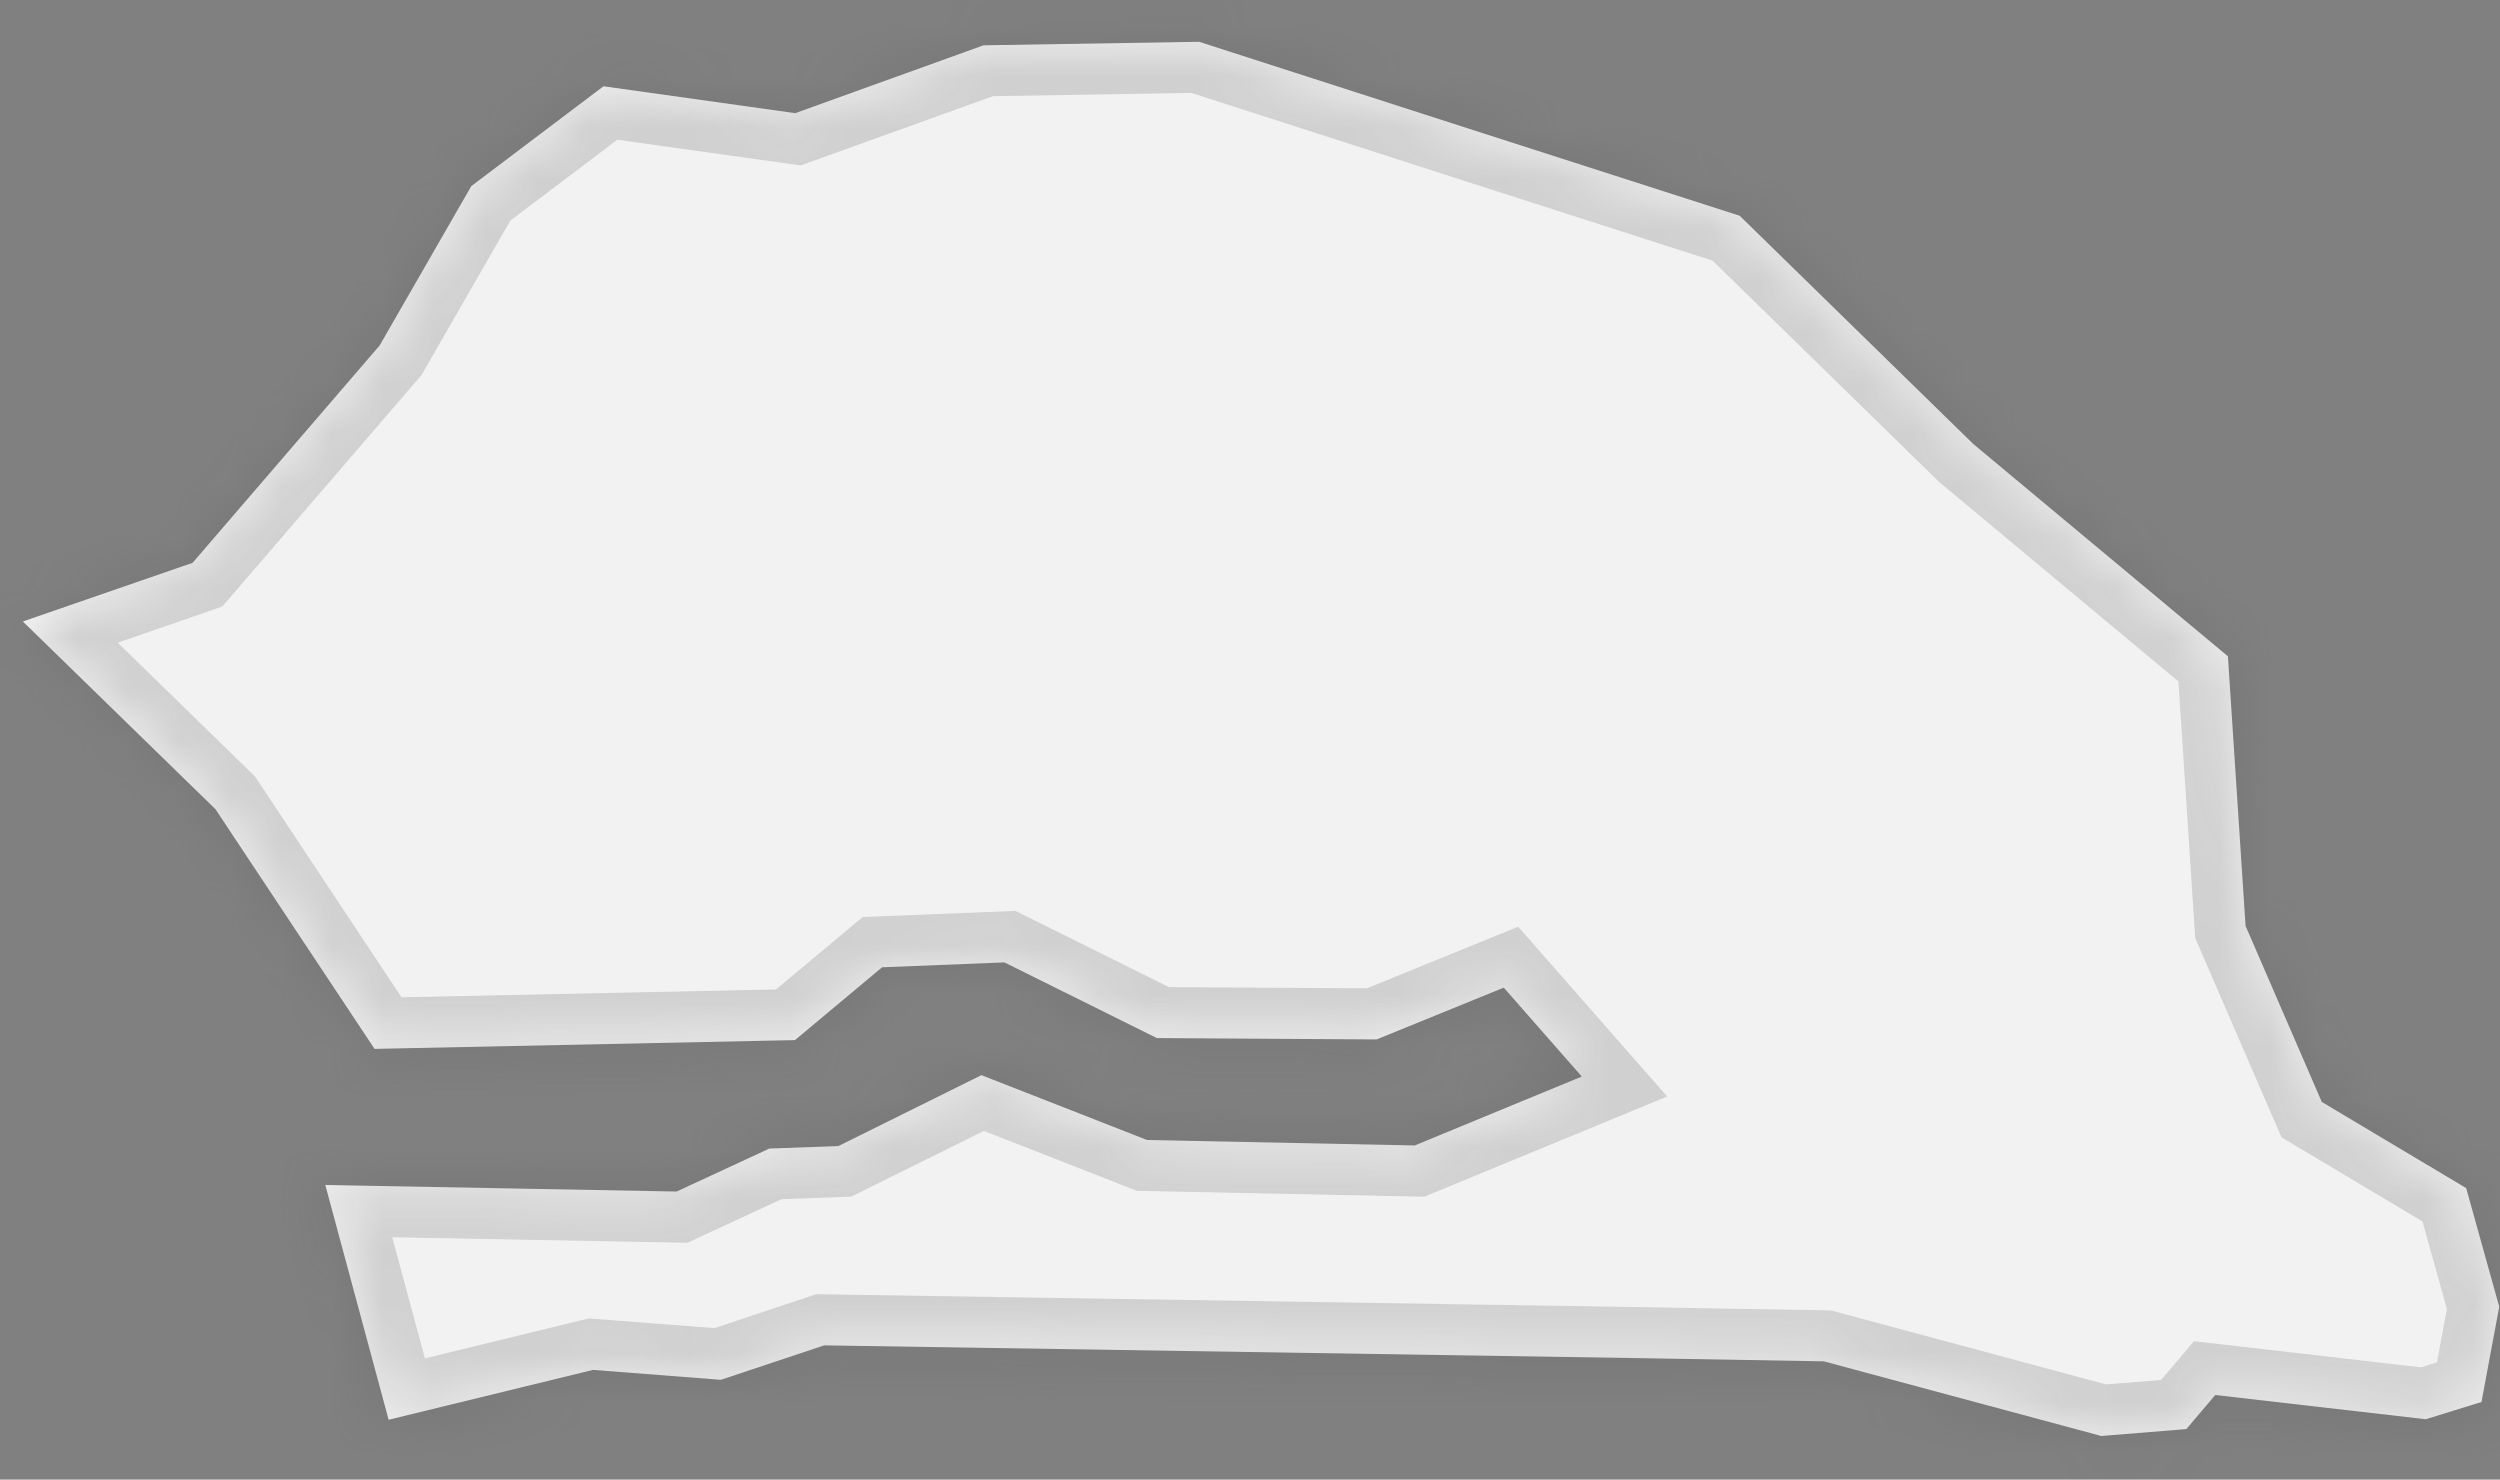 ﻿<?xml version="1.0" encoding="utf-8"?>
<svg version="1.1" xmlns:xlink="http://www.w3.org/1999/xlink" width="49px" height="29px" xmlns="http://www.w3.org/2000/svg">
  <rect width="100%" height="100%" fill="#808080" stroke="none"/>
  <defs>
    <mask fill="white" id="clip750">
      <path d="M 15.581 20.386  C 15.581 20.386  7.341 20.558  7.341 20.558  C 7.341 20.558  4.223 15.86  4.223 15.86  C 4.223 15.86  0.448 12.181  0.448 12.181  C 0.448 12.181  3.775 11.031  3.775 11.031  C 3.775 11.031  7.441 6.771  7.441 6.771  C 7.441 6.771  9.238 3.647  9.238 3.647  C 9.238 3.647  11.828 1.691  11.828 1.691  C 11.828 1.691  15.586 2.218  15.586 2.218  C 15.586 2.218  19.277 0.888  19.277 0.888  C 19.277 0.888  23.502 0.819  23.502 0.819  C 23.502 0.819  29.077 2.615  29.077 2.615  C 29.077 2.615  34.098 4.229  34.098 4.229  C 34.098 4.229  38.676 8.702  38.676 8.702  C 38.676 8.702  43.667 12.863  43.667 12.863  C 43.667 12.863  44.013 18.148  44.013 18.148  C 44.013 18.148  45.507 21.598  45.507 21.598  C 45.507 21.598  48.337 23.287  48.337 23.287  C 48.337 23.287  48.985 25.611  48.985 25.611  C 48.985 25.611  48.637 27.479  48.637 27.479  C 48.637 27.479  47.544 27.817  47.544 27.817  C 47.544 27.817  43.419 27.342  43.419 27.342  C 43.419 27.342  42.852 28.01  42.852 28.01  C 42.852 28.01  41.185 28.145  41.185 28.145  C 41.185 28.145  35.746 26.682  35.746 26.682  C 35.746 26.682  32.096 26.619  32.096 26.619  C 32.096 26.619  16.155 26.369  16.155 26.369  C 16.155 26.369  14.129 27.044  14.129 27.044  C 14.129 27.044  11.623 26.85  11.623 26.85  C 11.623 26.85  7.617 27.827  7.617 27.827  C 7.617 27.827  6.376 23.226  6.376 23.226  C 6.376 23.226  13.261 23.354  13.261 23.354  C 13.261 23.354  15.079 22.512  15.079 22.512  C 15.079 22.512  16.433 22.462  16.433 22.462  C 16.433 22.462  19.236 21.073  19.236 21.073  C 19.236 21.073  22.482 22.344  22.482 22.344  C 22.482 22.344  27.728 22.451  27.728 22.451  C 27.728 22.451  31.003 21.1  31.003 21.1  C 31.003 21.1  29.474 19.358  29.474 19.358  C 29.474 19.358  26.981 20.373  26.981 20.373  C 26.981 20.373  22.674 20.346  22.674 20.346  C 22.674 20.346  19.687 18.863  19.687 18.863  C 19.687 18.863  17.289 18.959  17.289 18.959  C 17.289 18.959  15.581 20.386  15.581 20.386  Z " fill-rule="evenodd" />
    </mask>
  </defs>
  <g transform="matrix(1 0 0 1 -1656 -1932 )">
    <path d="M 15.581 20.386  C 15.581 20.386  7.341 20.558  7.341 20.558  C 7.341 20.558  4.223 15.86  4.223 15.86  C 4.223 15.86  0.448 12.181  0.448 12.181  C 0.448 12.181  3.775 11.031  3.775 11.031  C 3.775 11.031  7.441 6.771  7.441 6.771  C 7.441 6.771  9.238 3.647  9.238 3.647  C 9.238 3.647  11.828 1.691  11.828 1.691  C 11.828 1.691  15.586 2.218  15.586 2.218  C 15.586 2.218  19.277 0.888  19.277 0.888  C 19.277 0.888  23.502 0.819  23.502 0.819  C 23.502 0.819  29.077 2.615  29.077 2.615  C 29.077 2.615  34.098 4.229  34.098 4.229  C 34.098 4.229  38.676 8.702  38.676 8.702  C 38.676 8.702  43.667 12.863  43.667 12.863  C 43.667 12.863  44.013 18.148  44.013 18.148  C 44.013 18.148  45.507 21.598  45.507 21.598  C 45.507 21.598  48.337 23.287  48.337 23.287  C 48.337 23.287  48.985 25.611  48.985 25.611  C 48.985 25.611  48.637 27.479  48.637 27.479  C 48.637 27.479  47.544 27.817  47.544 27.817  C 47.544 27.817  43.419 27.342  43.419 27.342  C 43.419 27.342  42.852 28.01  42.852 28.01  C 42.852 28.01  41.185 28.145  41.185 28.145  C 41.185 28.145  35.746 26.682  35.746 26.682  C 35.746 26.682  32.096 26.619  32.096 26.619  C 32.096 26.619  16.155 26.369  16.155 26.369  C 16.155 26.369  14.129 27.044  14.129 27.044  C 14.129 27.044  11.623 26.85  11.623 26.85  C 11.623 26.85  7.617 27.827  7.617 27.827  C 7.617 27.827  6.376 23.226  6.376 23.226  C 6.376 23.226  13.261 23.354  13.261 23.354  C 13.261 23.354  15.079 22.512  15.079 22.512  C 15.079 22.512  16.433 22.462  16.433 22.462  C 16.433 22.462  19.236 21.073  19.236 21.073  C 19.236 21.073  22.482 22.344  22.482 22.344  C 22.482 22.344  27.728 22.451  27.728 22.451  C 27.728 22.451  31.003 21.1  31.003 21.1  C 31.003 21.1  29.474 19.358  29.474 19.358  C 29.474 19.358  26.981 20.373  26.981 20.373  C 26.981 20.373  22.674 20.346  22.674 20.346  C 22.674 20.346  19.687 18.863  19.687 18.863  C 19.687 18.863  17.289 18.959  17.289 18.959  C 17.289 18.959  15.581 20.386  15.581 20.386  Z " fill-rule="nonzero" fill="#f2f2f2" stroke="none" transform="matrix(1 0 0 1 1656 1932 )" />
    <path d="M 15.581 20.386  C 15.581 20.386  7.341 20.558  7.341 20.558  C 7.341 20.558  4.223 15.86  4.223 15.86  C 4.223 15.86  0.448 12.181  0.448 12.181  C 0.448 12.181  3.775 11.031  3.775 11.031  C 3.775 11.031  7.441 6.771  7.441 6.771  C 7.441 6.771  9.238 3.647  9.238 3.647  C 9.238 3.647  11.828 1.691  11.828 1.691  C 11.828 1.691  15.586 2.218  15.586 2.218  C 15.586 2.218  19.277 0.888  19.277 0.888  C 19.277 0.888  23.502 0.819  23.502 0.819  C 23.502 0.819  29.077 2.615  29.077 2.615  C 29.077 2.615  34.098 4.229  34.098 4.229  C 34.098 4.229  38.676 8.702  38.676 8.702  C 38.676 8.702  43.667 12.863  43.667 12.863  C 43.667 12.863  44.013 18.148  44.013 18.148  C 44.013 18.148  45.507 21.598  45.507 21.598  C 45.507 21.598  48.337 23.287  48.337 23.287  C 48.337 23.287  48.985 25.611  48.985 25.611  C 48.985 25.611  48.637 27.479  48.637 27.479  C 48.637 27.479  47.544 27.817  47.544 27.817  C 47.544 27.817  43.419 27.342  43.419 27.342  C 43.419 27.342  42.852 28.01  42.852 28.01  C 42.852 28.01  41.185 28.145  41.185 28.145  C 41.185 28.145  35.746 26.682  35.746 26.682  C 35.746 26.682  32.096 26.619  32.096 26.619  C 32.096 26.619  16.155 26.369  16.155 26.369  C 16.155 26.369  14.129 27.044  14.129 27.044  C 14.129 27.044  11.623 26.85  11.623 26.85  C 11.623 26.85  7.617 27.827  7.617 27.827  C 7.617 27.827  6.376 23.226  6.376 23.226  C 6.376 23.226  13.261 23.354  13.261 23.354  C 13.261 23.354  15.079 22.512  15.079 22.512  C 15.079 22.512  16.433 22.462  16.433 22.462  C 16.433 22.462  19.236 21.073  19.236 21.073  C 19.236 21.073  22.482 22.344  22.482 22.344  C 22.482 22.344  27.728 22.451  27.728 22.451  C 27.728 22.451  31.003 21.1  31.003 21.1  C 31.003 21.1  29.474 19.358  29.474 19.358  C 29.474 19.358  26.981 20.373  26.981 20.373  C 26.981 20.373  22.674 20.346  22.674 20.346  C 22.674 20.346  19.687 18.863  19.687 18.863  C 19.687 18.863  17.289 18.959  17.289 18.959  C 17.289 18.959  15.581 20.386  15.581 20.386  Z " stroke-width="2" stroke="#505050" fill="none" stroke-opacity="0.212" transform="matrix(1 0 0 1 1656 1932 )" mask="url(#clip750)" />
  </g>
</svg>